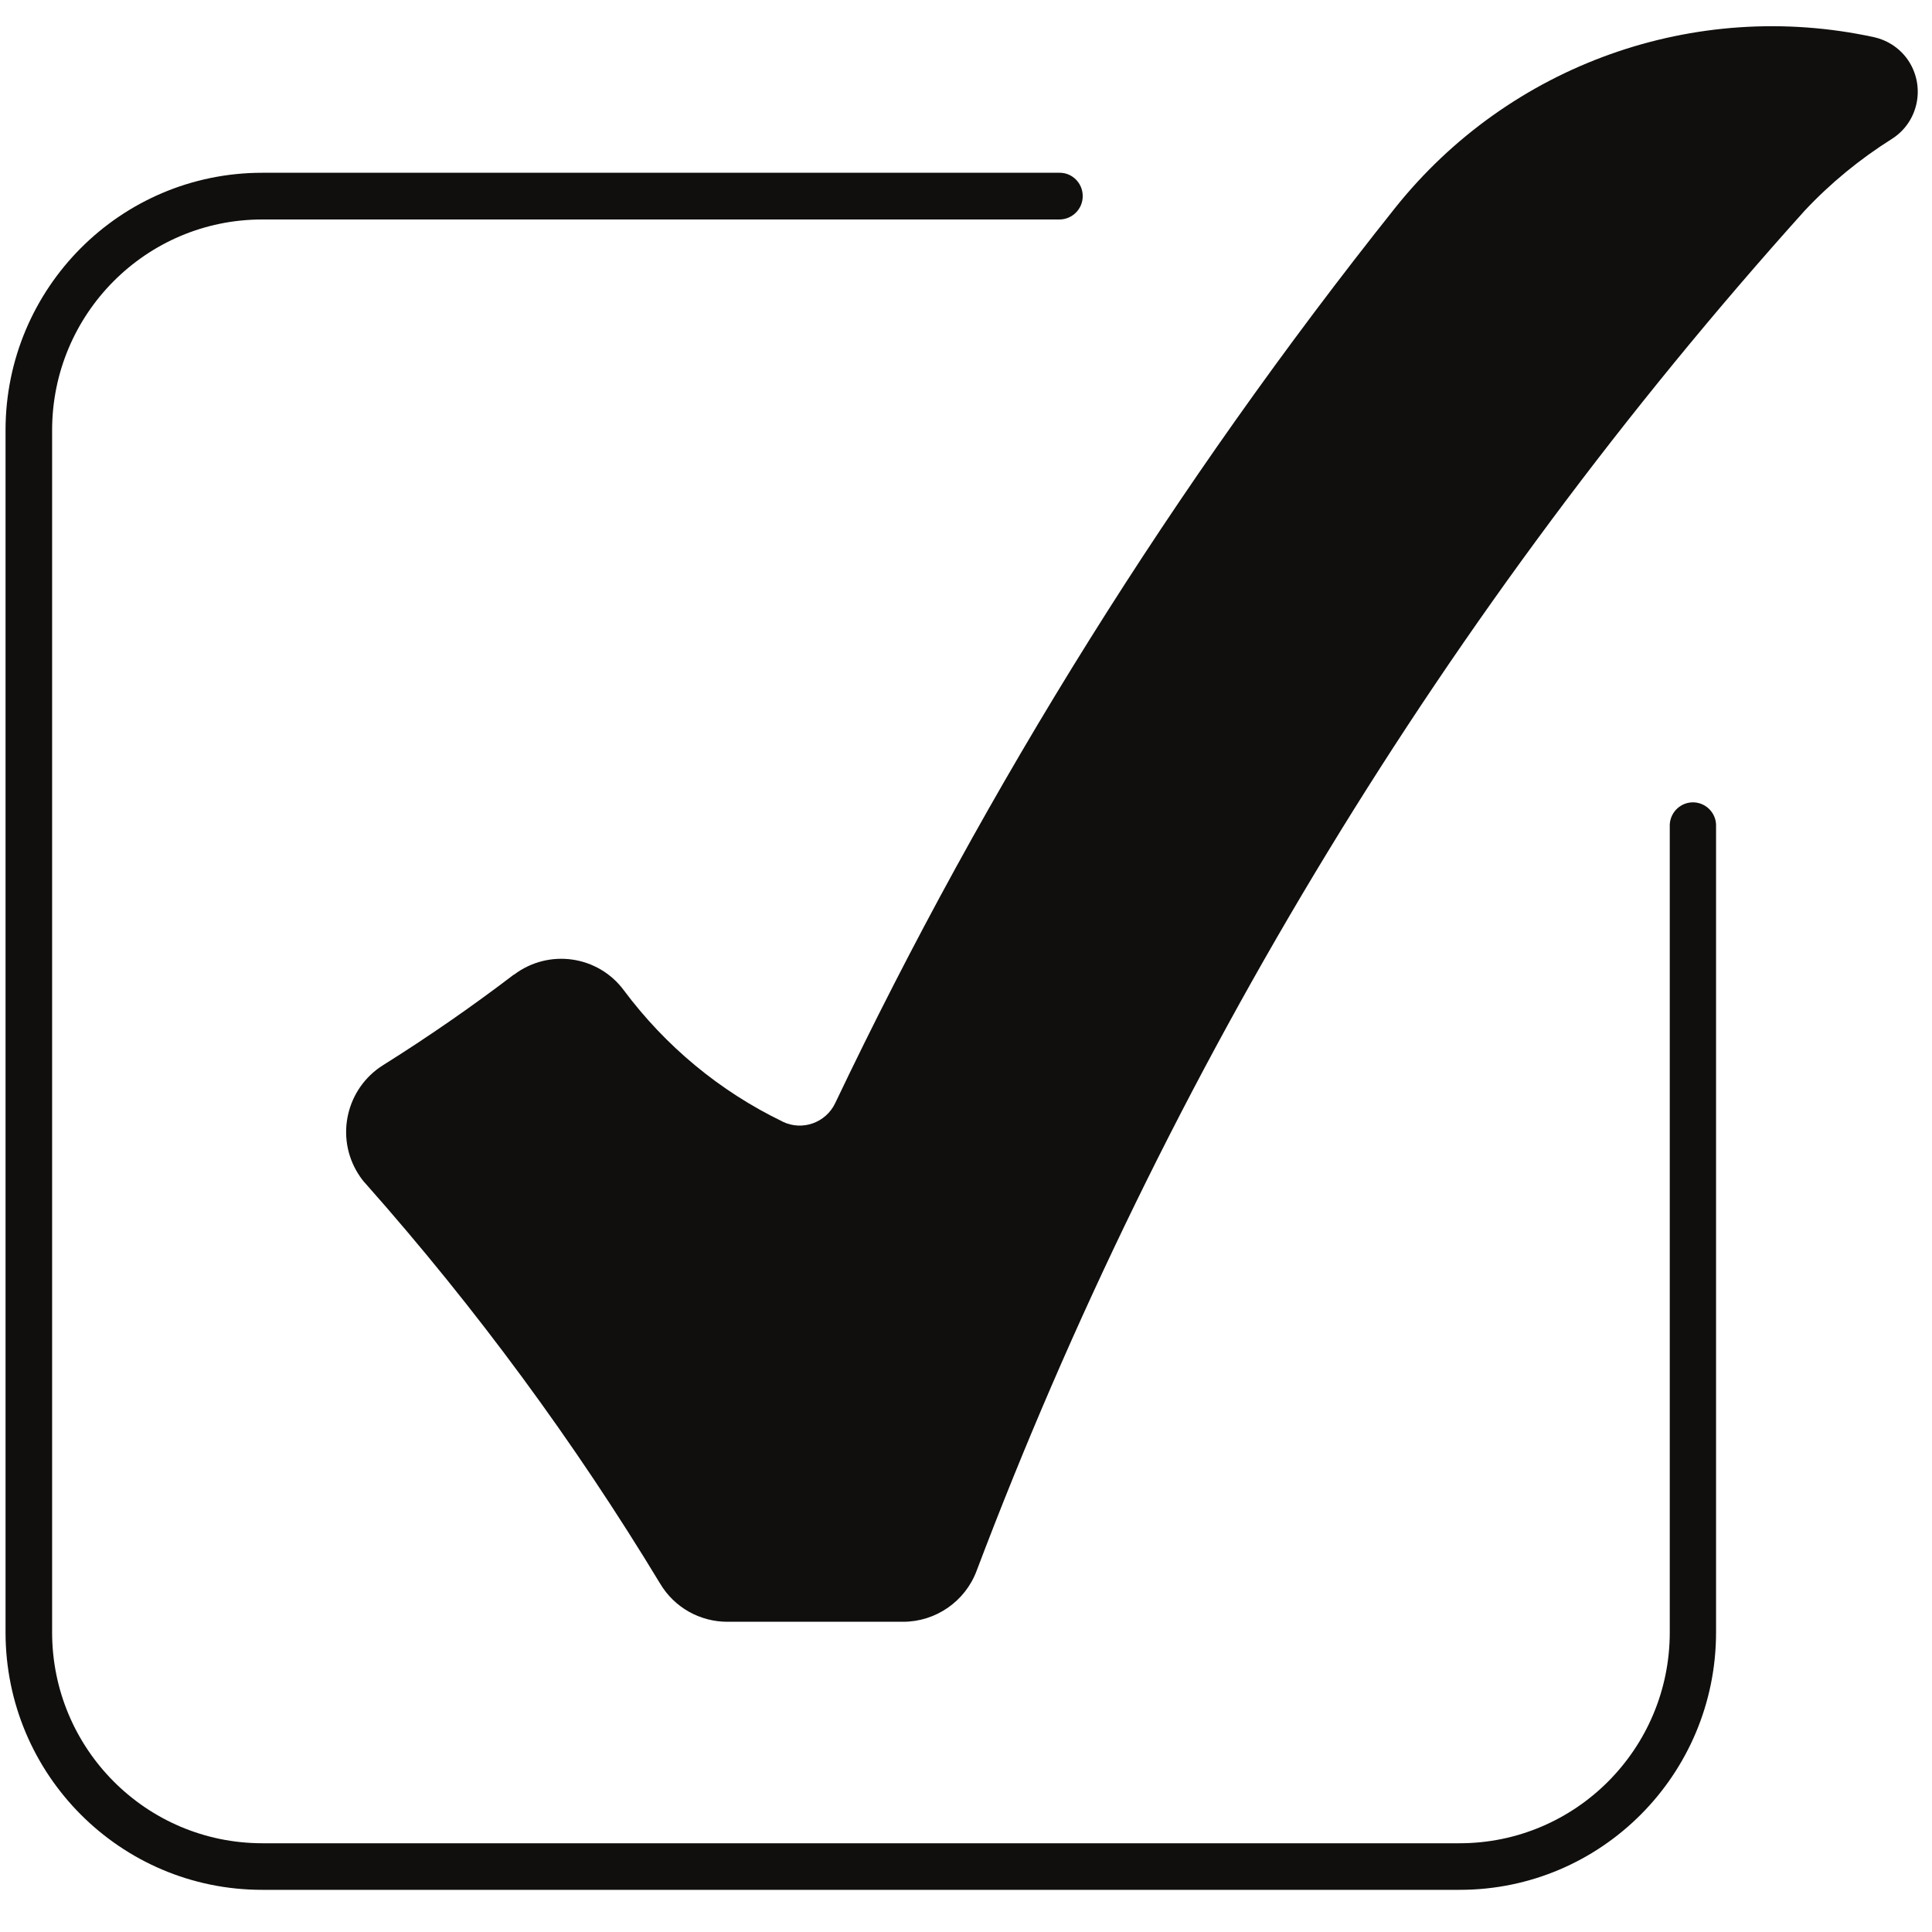 <svg xmlns="http://www.w3.org/2000/svg" width="75" viewBox="0 0 75 75" height="75" version="1.0"><defs><clipPath id="a"><path d="M 0.215 6.098 L 67 6.098 L 67 73.363 L 0.215 73.363 Z M 0.215 6.098"/></clipPath></defs><g clip-path="url(#a)"><path fill="#100F0D" d="M 56.668 73.363 L 10.18 73.363 C 4.676 73.367 0.215 68.891 0.215 63.367 L 0.215 16.703 C 0.215 11.184 4.676 6.707 10.18 6.707 L 41.141 6.707 C 41.633 6.707 42.035 7.117 42.031 7.617 C 42.031 8.113 41.629 8.512 41.141 8.52 L 10.18 8.52 C 5.672 8.52 2.023 12.184 2.023 16.703 L 2.023 63.367 C 2.023 67.887 5.672 71.551 10.18 71.555 L 56.668 71.555 C 61.168 71.551 64.82 67.887 64.82 63.367 L 64.82 32.008 C 64.844 31.512 65.266 31.121 65.77 31.148 C 66.23 31.176 66.598 31.547 66.617 32.008 L 66.617 63.367 C 66.617 68.883 62.164 73.363 56.668 73.363"/></g><path fill="#100F0D" d="M 30.379 43.539 C 27.945 42.363 25.84 40.617 24.219 38.445 C 23.215 37.09 21.305 36.82 19.961 37.832 C 19.953 37.832 19.945 37.836 19.945 37.836 C 18.305 39.086 16.613 40.258 14.867 41.352 C 13.441 42.25 13.008 44.137 13.902 45.562 C 13.996 45.711 14.094 45.848 14.215 45.973 C 18.477 50.785 22.301 55.977 25.629 61.48 C 26.18 62.402 27.168 62.957 28.238 62.957 L 35.059 62.957 C 36.324 62.957 37.465 62.168 37.91 60.984 C 45.273 41.527 56.172 23.621 70.059 8.176 C 71.059 7.109 72.199 6.176 73.438 5.395 C 74.445 4.762 74.75 3.426 74.117 2.406 C 73.809 1.914 73.312 1.566 72.738 1.441 C 65.793 -0.062 58.598 2.504 54.156 8.074 C 45.613 18.793 38.32 30.449 32.422 42.824 C 32.059 43.586 31.148 43.91 30.391 43.547 C 30.387 43.547 30.379 43.547 30.379 43.539"/></svg>
